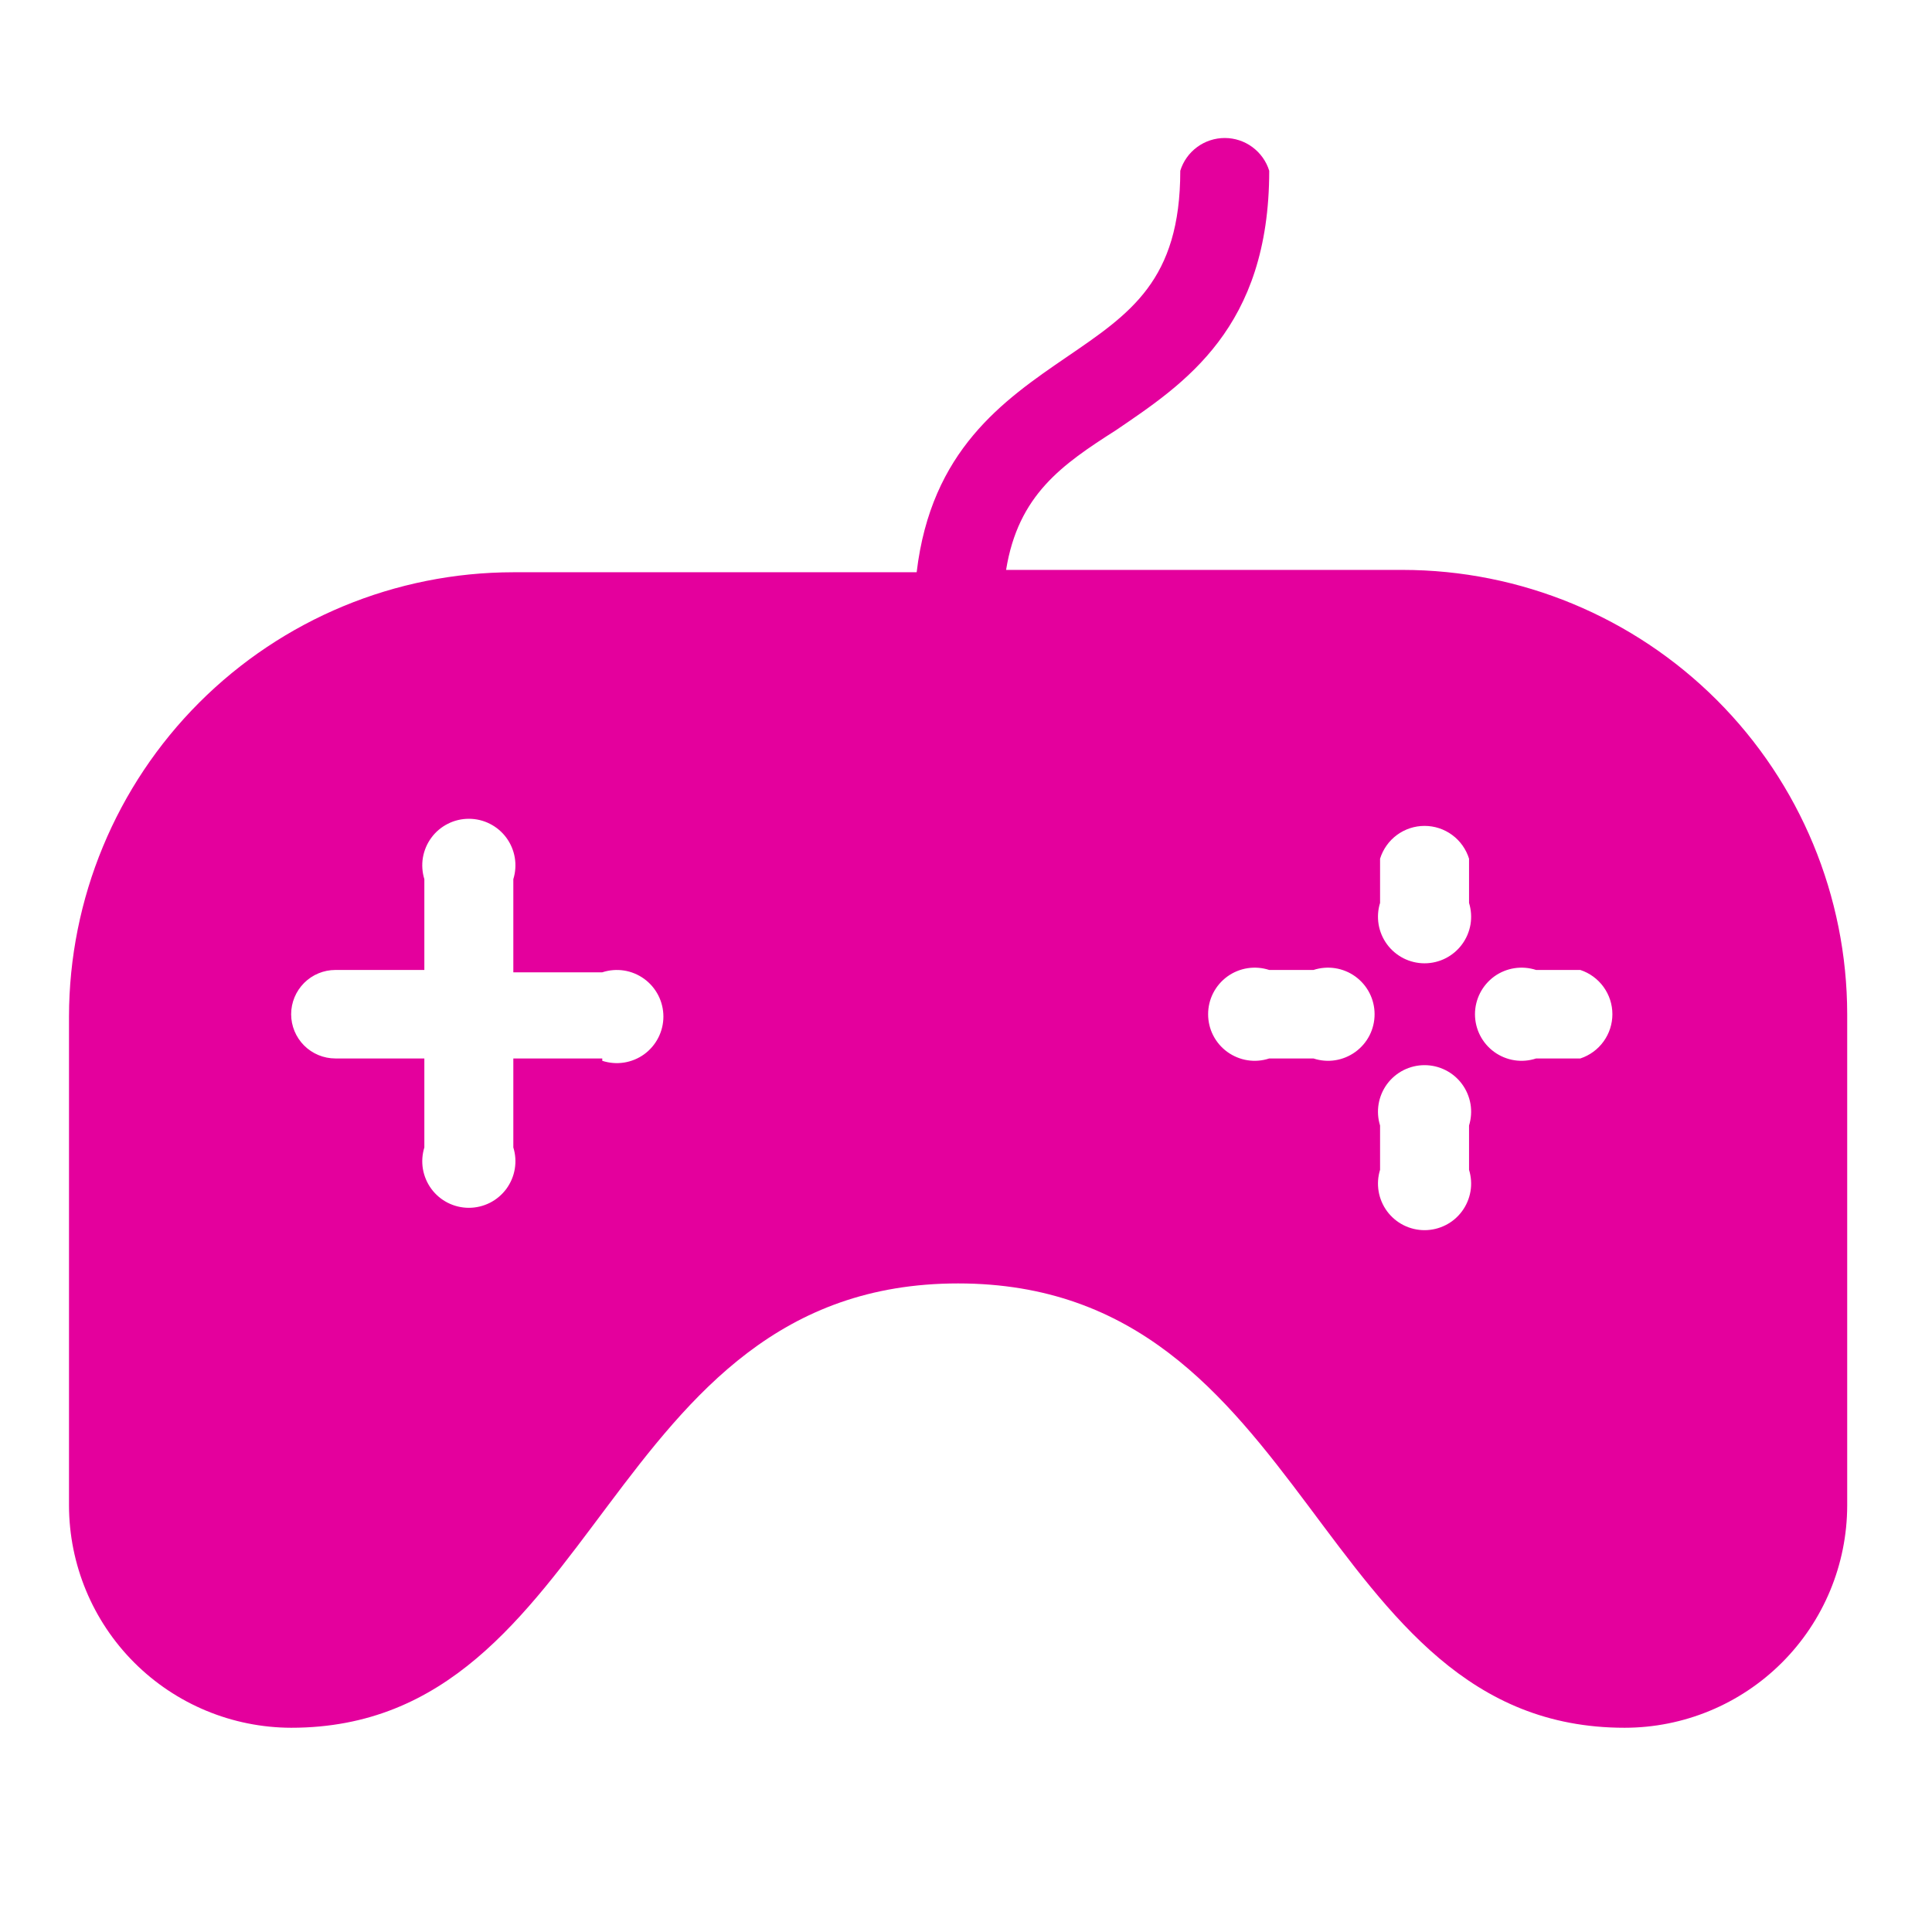 <svg width="56" height="56" viewBox="0 0 56 56" fill="none" xmlns="http://www.w3.org/2000/svg">
<path d="M40.65 16.519H29.162C29.513 14.345 30.782 13.468 32.348 12.469C34.332 11.119 36.789 9.513 36.789 4.95C36.704 4.674 36.532 4.434 36.3 4.263C36.069 4.092 35.788 4 35.5 4C35.212 4 34.931 4.092 34.699 4.263C34.467 4.434 34.296 4.674 34.211 4.95C34.211 8.136 32.753 9.094 30.917 10.35C29.081 11.605 26.988 13.05 26.57 16.587H14.879C11.464 16.59 8.191 17.948 5.776 20.363C3.362 22.777 2.004 26.051 2 29.465V43.64C2.004 45.347 2.683 46.983 3.89 48.19C5.097 49.397 6.733 50.076 8.439 50.08C17.457 50.08 17.457 37.201 27.771 37.201C38.085 37.201 38.072 50.08 47.09 50.08C48.799 50.08 50.438 49.402 51.648 48.194C52.858 46.987 53.539 45.349 53.542 43.64V29.398C53.539 25.981 52.179 22.705 49.762 20.29C47.344 17.875 44.067 16.519 40.65 16.519ZM17.457 30.68H14.879V33.259C14.942 33.461 14.956 33.675 14.921 33.883C14.886 34.092 14.802 34.289 14.677 34.46C14.551 34.63 14.387 34.769 14.199 34.864C14.01 34.959 13.801 35.009 13.59 35.009C13.378 35.009 13.169 34.959 12.981 34.864C12.792 34.769 12.628 34.63 12.503 34.46C12.377 34.289 12.294 34.092 12.258 33.883C12.223 33.675 12.238 33.461 12.3 33.259V30.68H9.722C9.382 30.68 9.056 30.545 8.815 30.305C8.575 30.064 8.439 29.738 8.439 29.398C8.439 29.058 8.575 28.732 8.815 28.491C9.056 28.25 9.382 28.115 9.722 28.115H12.3V25.483C12.238 25.281 12.223 25.067 12.258 24.858C12.294 24.65 12.377 24.452 12.503 24.282C12.628 24.111 12.792 23.973 12.981 23.878C13.169 23.782 13.378 23.733 13.59 23.733C13.801 23.733 14.01 23.782 14.199 23.878C14.387 23.973 14.551 24.111 14.677 24.282C14.802 24.452 14.886 24.65 14.921 24.858C14.956 25.067 14.942 25.281 14.879 25.483V28.183H17.457C17.66 28.116 17.876 28.099 18.087 28.131C18.298 28.164 18.498 28.247 18.671 28.372C18.843 28.497 18.984 28.661 19.081 28.851C19.178 29.041 19.229 29.252 19.229 29.465C19.229 29.679 19.178 29.889 19.081 30.079C18.984 30.269 18.843 30.434 18.671 30.559C18.498 30.684 18.298 30.766 18.087 30.799C17.876 30.832 17.66 30.814 17.457 30.748V30.68ZM38.072 30.68H36.789C36.586 30.747 36.371 30.765 36.16 30.732C35.949 30.699 35.749 30.616 35.576 30.491C35.403 30.366 35.262 30.202 35.165 30.012C35.068 29.822 35.018 29.611 35.018 29.398C35.018 29.184 35.068 28.974 35.165 28.784C35.262 28.594 35.403 28.43 35.576 28.304C35.749 28.179 35.949 28.097 36.16 28.064C36.371 28.031 36.586 28.049 36.789 28.115H38.072C38.274 28.049 38.49 28.031 38.701 28.064C38.912 28.097 39.112 28.179 39.285 28.304C39.458 28.43 39.599 28.594 39.696 28.784C39.793 28.974 39.843 29.184 39.843 29.398C39.843 29.611 39.793 29.822 39.696 30.012C39.599 30.202 39.458 30.366 39.285 30.491C39.112 30.616 38.912 30.699 38.701 30.732C38.49 30.765 38.274 30.747 38.072 30.68ZM42.581 33.907C42.643 34.109 42.658 34.323 42.623 34.531C42.587 34.74 42.504 34.937 42.378 35.108C42.253 35.278 42.089 35.417 41.9 35.512C41.712 35.607 41.503 35.657 41.291 35.657C41.08 35.657 40.871 35.607 40.682 35.512C40.494 35.417 40.33 35.278 40.204 35.108C40.079 34.937 39.995 34.74 39.96 34.531C39.925 34.323 39.939 34.109 40.002 33.907V32.624C39.939 32.422 39.925 32.208 39.96 32C39.995 31.791 40.079 31.594 40.204 31.423C40.33 31.253 40.494 31.114 40.682 31.019C40.871 30.924 41.08 30.874 41.291 30.874C41.503 30.874 41.712 30.924 41.9 31.019C42.089 31.114 42.253 31.253 42.378 31.423C42.504 31.594 42.587 31.791 42.623 32C42.658 32.208 42.643 32.422 42.581 32.624V33.907ZM42.581 26.171C42.643 26.373 42.658 26.587 42.623 26.796C42.587 27.005 42.504 27.202 42.378 27.372C42.253 27.543 42.089 27.681 41.9 27.777C41.712 27.872 41.503 27.922 41.291 27.922C41.08 27.922 40.871 27.872 40.682 27.777C40.494 27.681 40.33 27.543 40.204 27.372C40.079 27.202 39.995 27.005 39.96 26.796C39.925 26.587 39.939 26.373 40.002 26.171V24.889C40.088 24.614 40.259 24.373 40.491 24.202C40.723 24.031 41.003 23.939 41.291 23.939C41.58 23.939 41.86 24.031 42.092 24.202C42.324 24.373 42.495 24.614 42.581 24.889V26.171ZM45.807 30.68H44.525C44.322 30.747 44.106 30.765 43.895 30.732C43.684 30.699 43.484 30.616 43.311 30.491C43.139 30.366 42.998 30.202 42.901 30.012C42.804 29.822 42.753 29.611 42.753 29.398C42.753 29.184 42.804 28.974 42.901 28.784C42.998 28.594 43.139 28.43 43.311 28.304C43.484 28.179 43.684 28.097 43.895 28.064C44.106 28.031 44.322 28.049 44.525 28.115H45.807C46.077 28.204 46.312 28.376 46.479 28.606C46.646 28.837 46.736 29.113 46.736 29.398C46.736 29.682 46.646 29.959 46.479 30.189C46.312 30.42 46.077 30.591 45.807 30.68Z" fill="#E4009D"/>
</svg>

